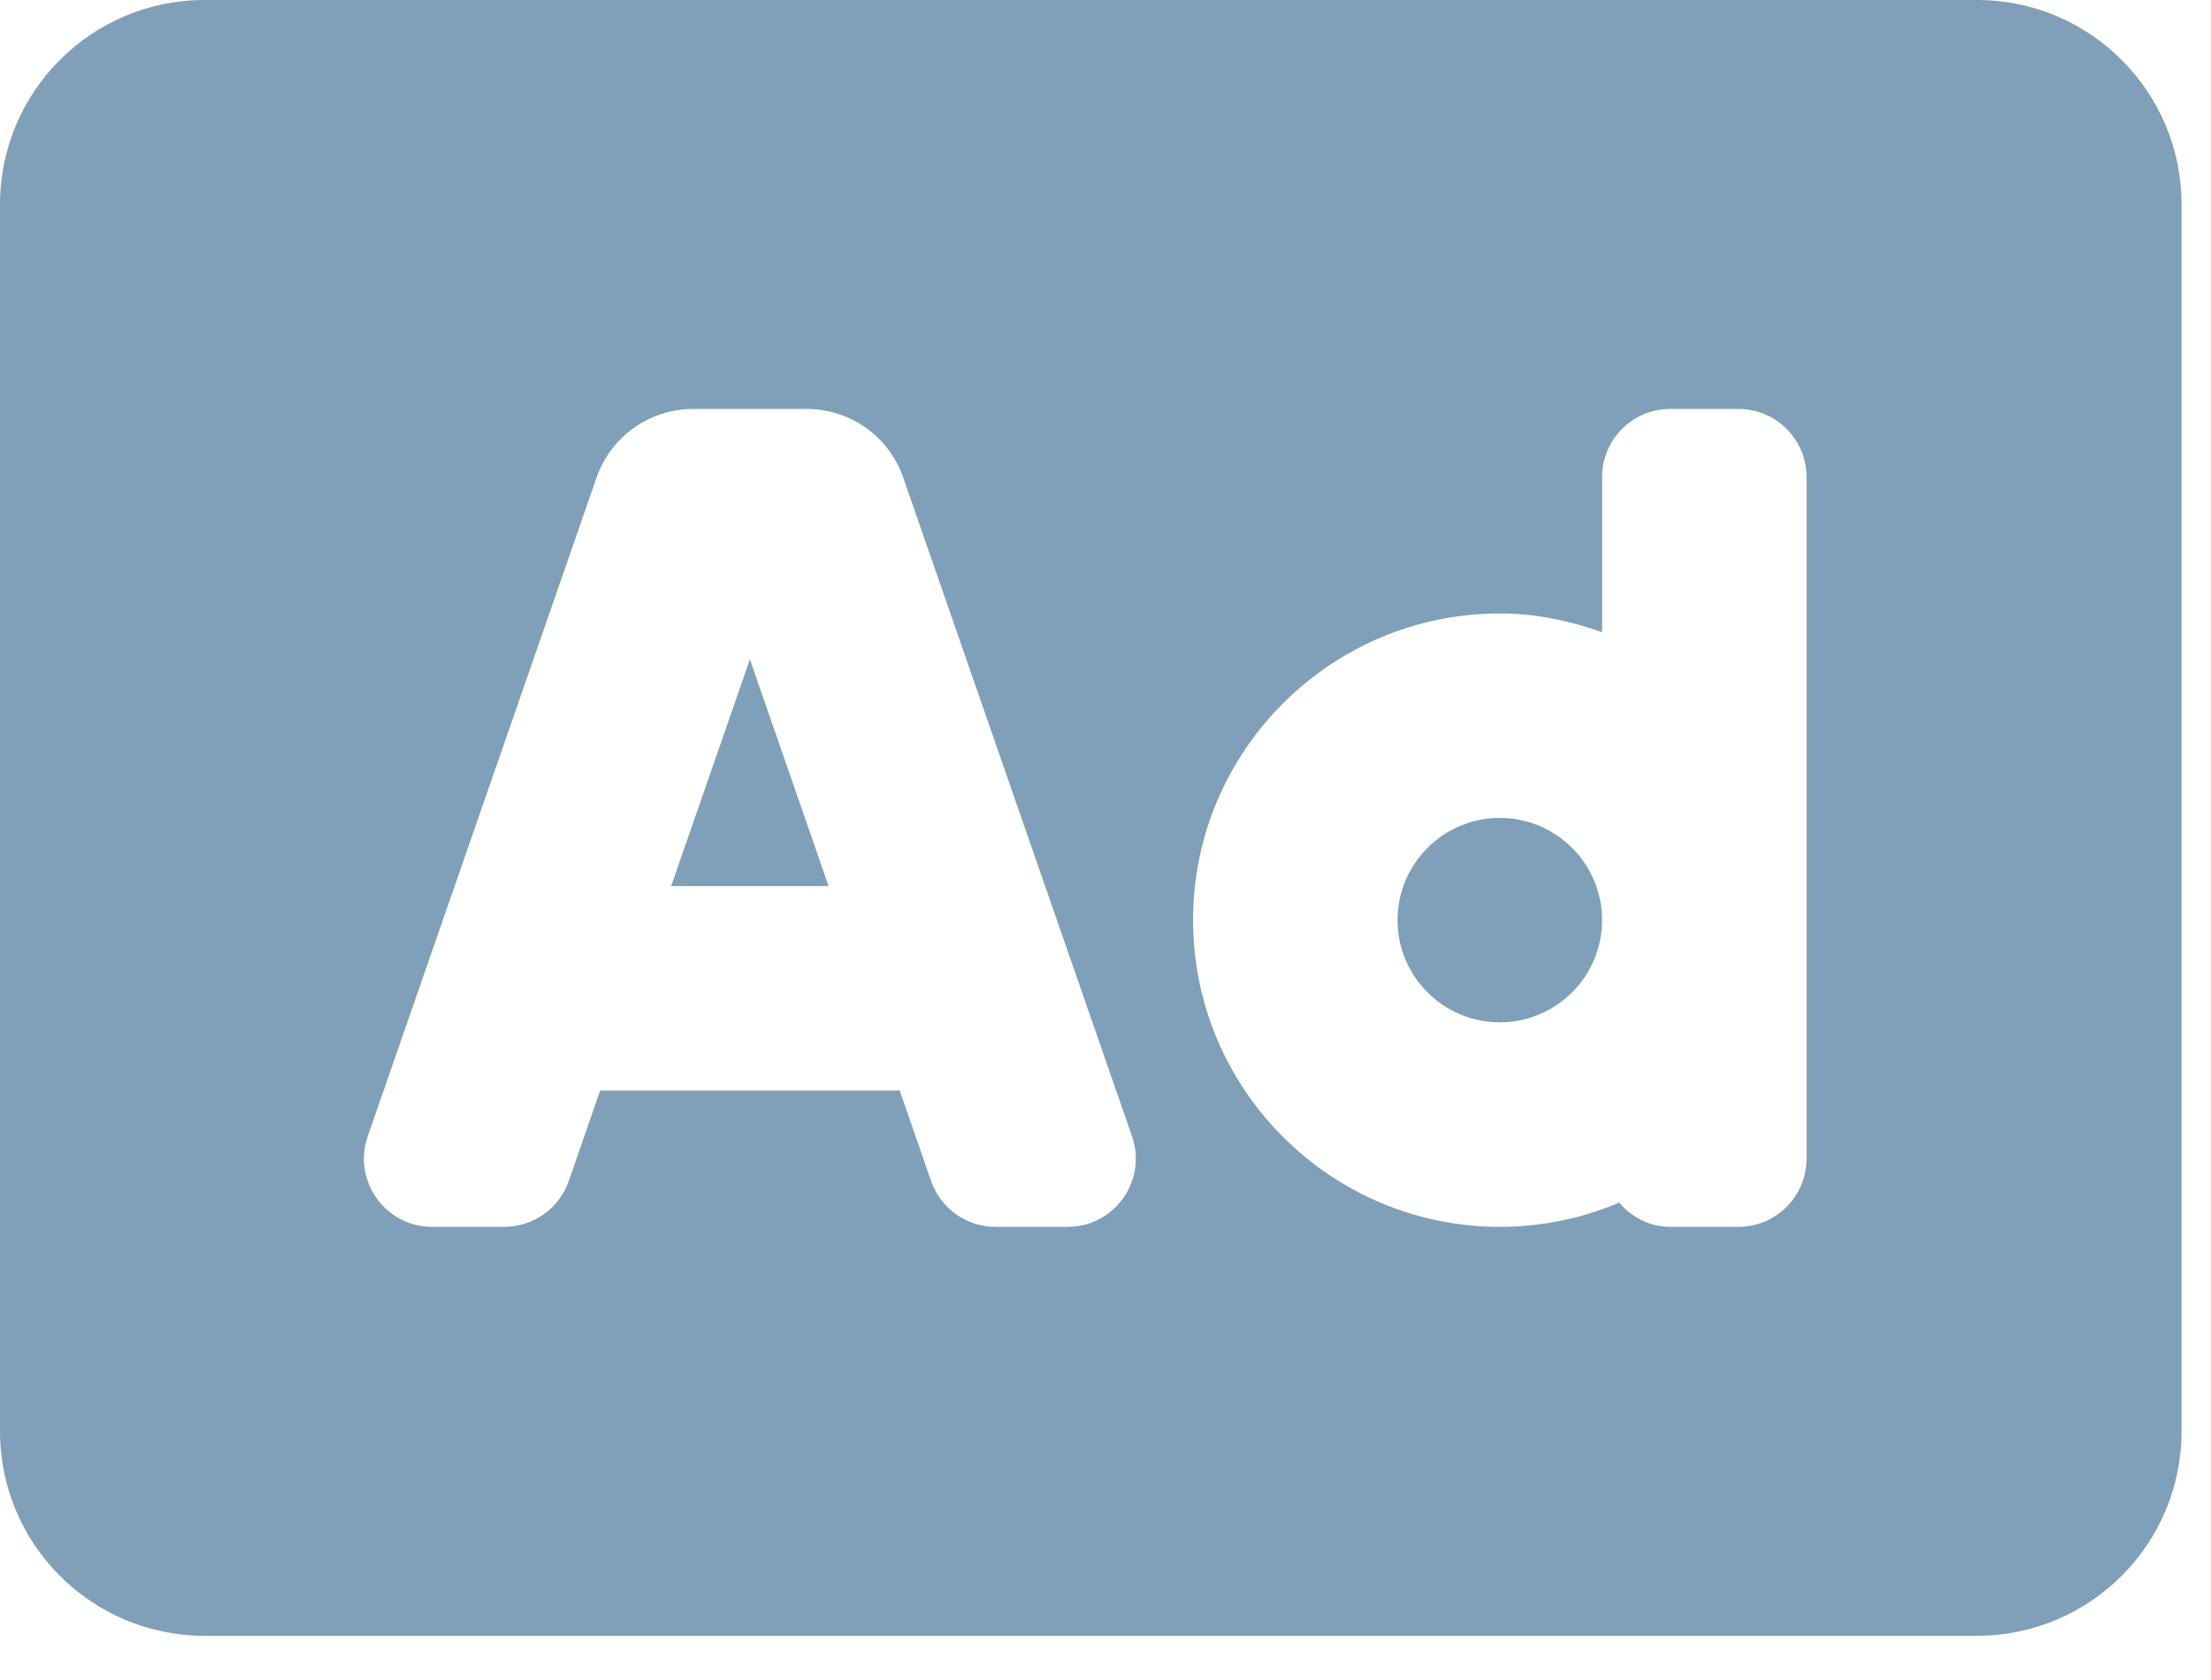<svg width="25" height="19" viewBox="0 0 25 19" fill="none" xmlns="http://www.w3.org/2000/svg">
<path d="M7.589 10.021H9.369L8.479 7.457L7.589 10.021ZM16.958 9.25C16.321 9.25 15.802 9.769 15.802 10.406C15.802 11.044 16.321 11.562 16.958 11.562C17.596 11.562 18.115 11.044 18.115 10.406C18.115 9.769 17.596 9.25 16.958 9.25ZM22.354 0H2.312C1.036 0 0 1.036 0 2.312V16.188C0 17.464 1.036 18.5 2.312 18.5H22.354C23.631 18.5 24.667 17.464 24.667 16.188V2.312C24.667 1.036 23.631 0 22.354 0ZM12.072 13.875H11.256C10.928 13.875 10.636 13.667 10.528 13.357L10.173 12.333H6.786L6.431 13.357C6.378 13.508 6.28 13.64 6.149 13.732C6.019 13.825 5.862 13.875 5.702 13.875H4.886C4.356 13.875 3.984 13.352 4.158 12.851L6.745 5.402C6.824 5.175 6.971 4.978 7.167 4.839C7.363 4.7 7.597 4.625 7.837 4.625H9.121C9.362 4.625 9.596 4.7 9.792 4.839C9.987 4.978 10.135 5.175 10.213 5.402L12.8 12.851C12.974 13.352 12.602 13.875 12.072 13.875ZM20.427 13.104C20.427 13.53 20.082 13.875 19.656 13.875H18.885C18.652 13.875 18.45 13.766 18.308 13.601C17.893 13.778 17.437 13.875 16.958 13.875C15.046 13.875 13.49 12.319 13.49 10.406C13.49 8.494 15.046 6.938 16.958 6.938C17.366 6.938 17.751 7.021 18.115 7.15V5.396C18.115 4.97 18.459 4.625 18.885 4.625H19.656C20.082 4.625 20.427 4.97 20.427 5.396V13.104Z" fill="#809FB8"/>
</svg>
